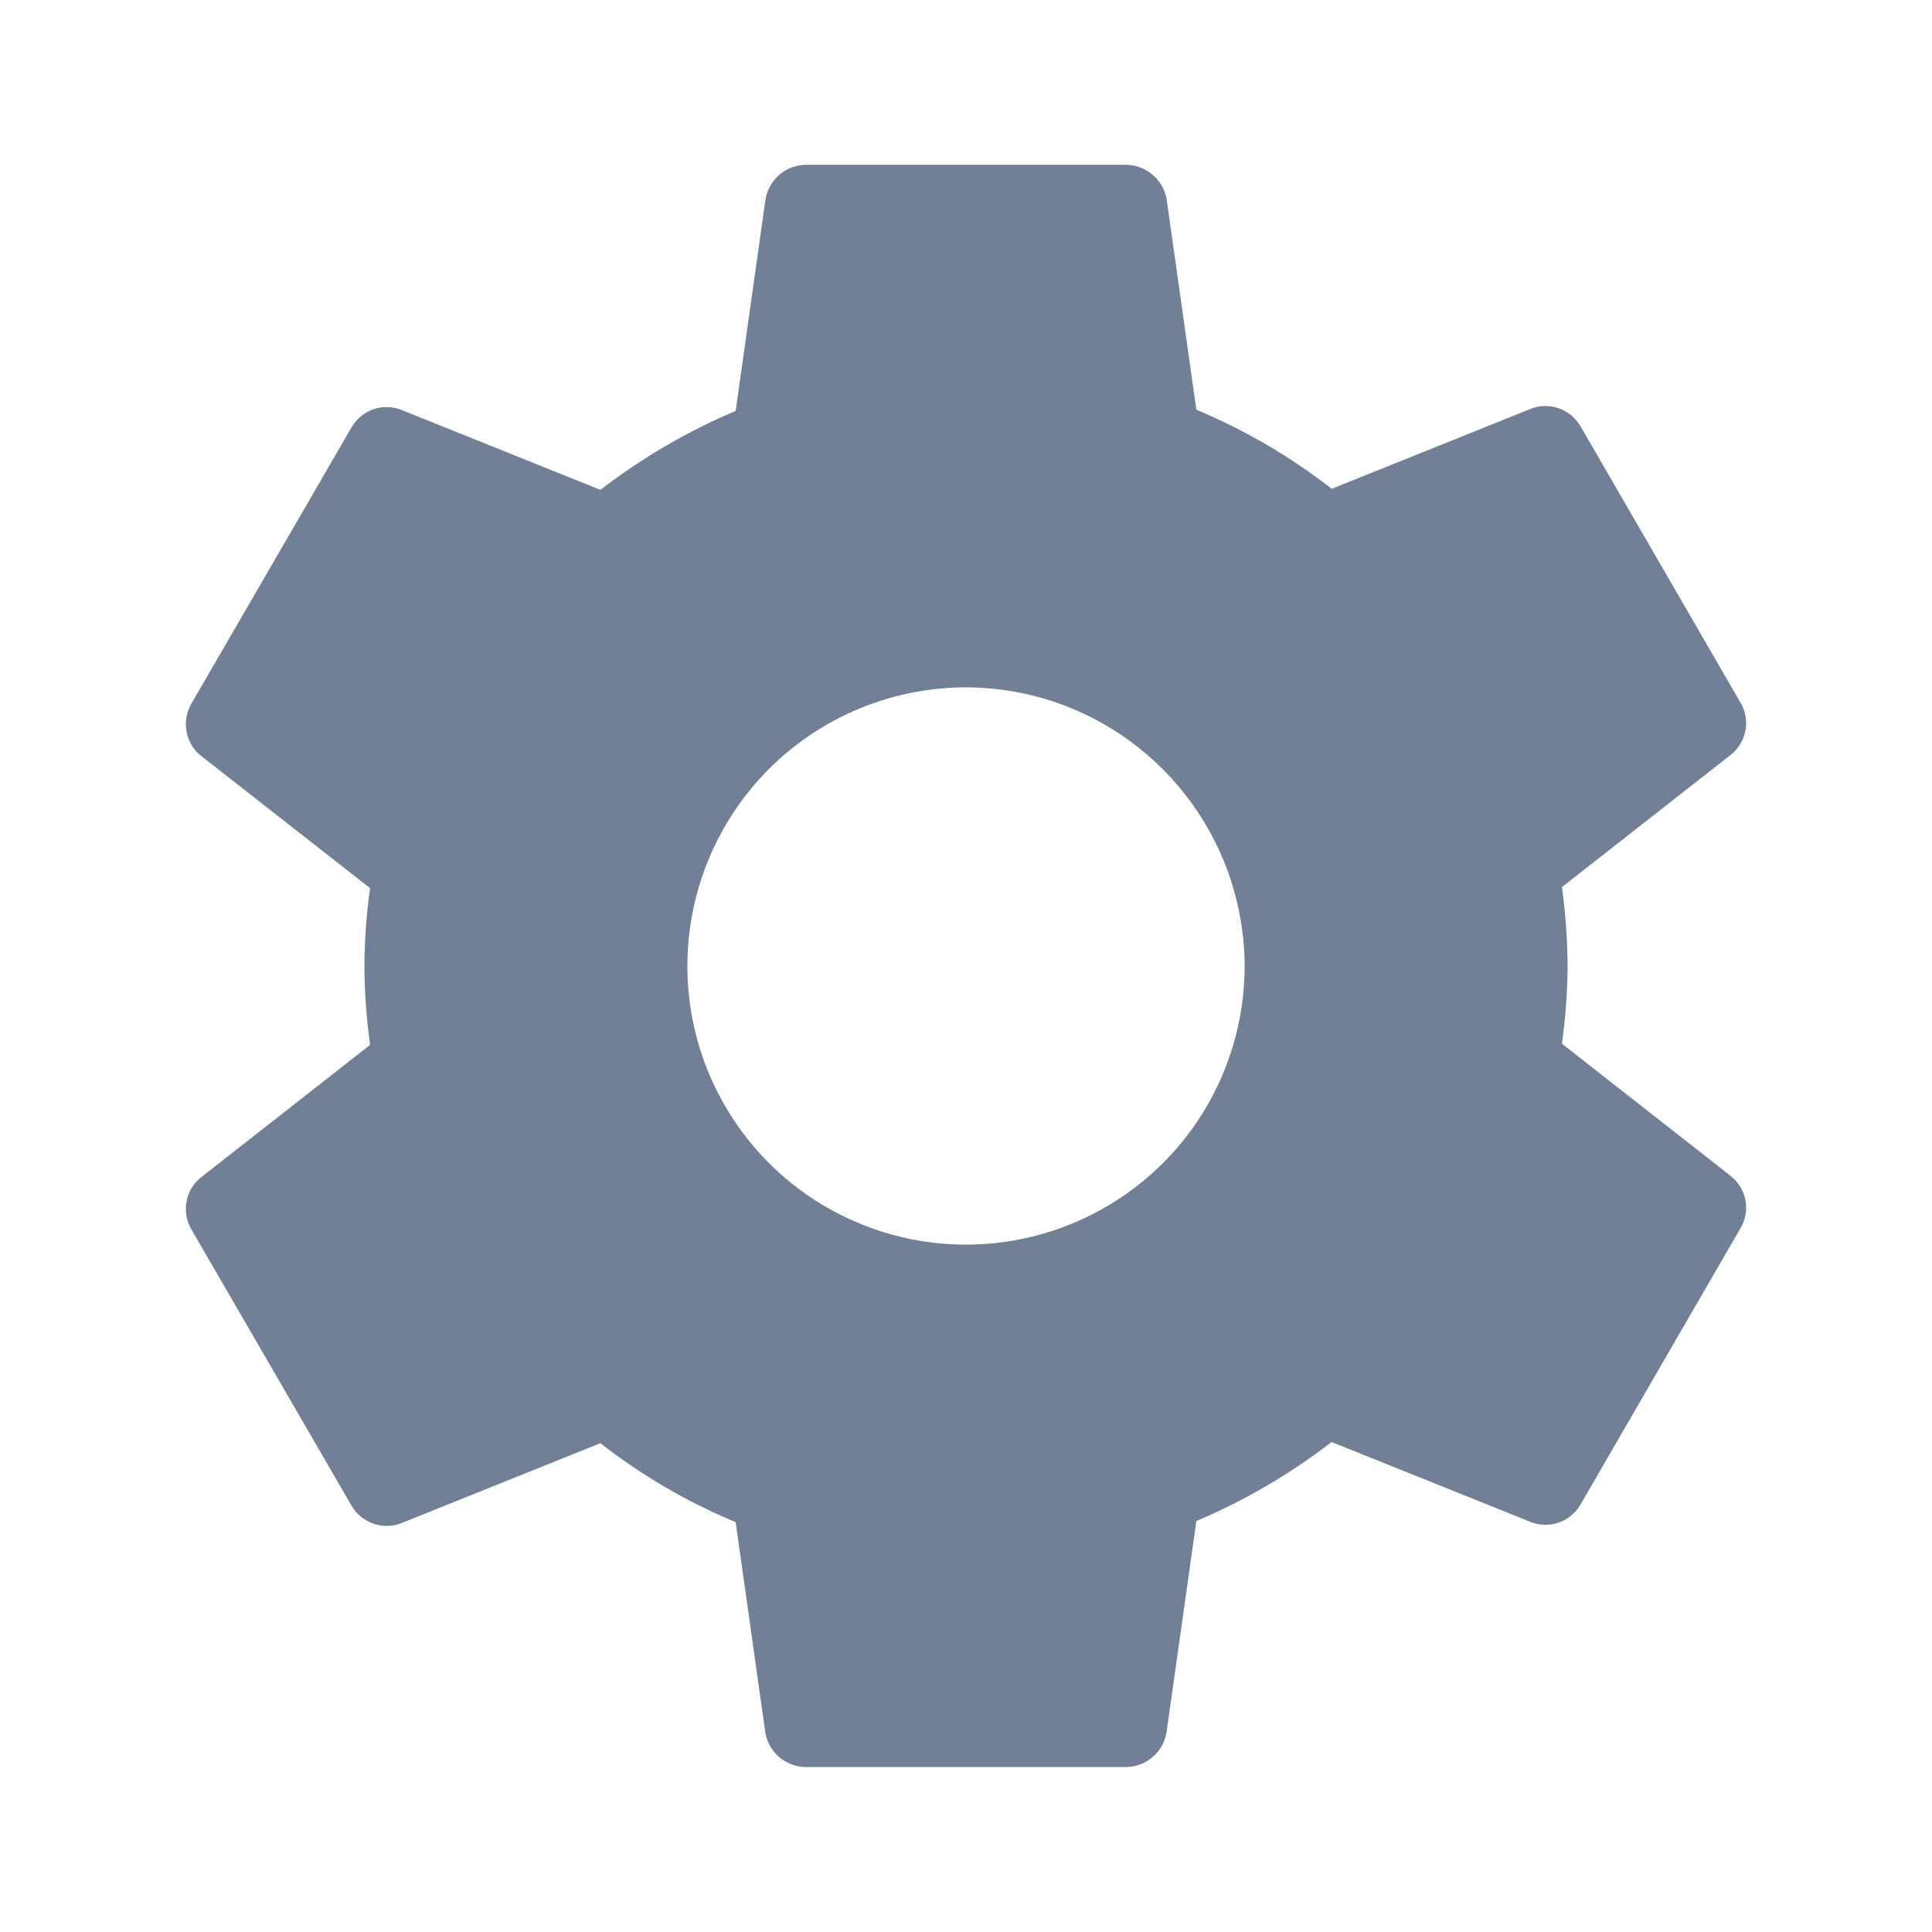 <svg width="13" height="13" viewBox="0 0 13 13" fill="none" xmlns="http://www.w3.org/2000/svg">
<path d="M6.5 4.625C6.129 4.625 5.767 4.735 5.458 4.941C5.15 5.147 4.91 5.44 4.768 5.782C4.626 6.125 4.589 6.502 4.661 6.866C4.733 7.229 4.912 7.563 5.174 7.826C5.436 8.088 5.77 8.266 6.134 8.339C6.498 8.411 6.875 8.374 7.217 8.232C7.56 8.09 7.853 7.85 8.059 7.542C8.265 7.233 8.375 6.871 8.375 6.5C8.373 6.003 8.175 5.527 7.824 5.176C7.473 4.824 6.997 4.626 6.5 4.625ZM10.548 6.5C10.547 6.675 10.534 6.85 10.51 7.023L11.651 7.917C11.7 7.958 11.734 8.015 11.745 8.079C11.757 8.142 11.745 8.208 11.712 8.263L10.633 10.127C10.6 10.182 10.549 10.224 10.488 10.245C10.428 10.266 10.361 10.265 10.302 10.242L8.96 9.703C8.68 9.919 8.375 10.097 8.05 10.235L7.849 11.659C7.838 11.723 7.805 11.781 7.756 11.823C7.707 11.865 7.644 11.889 7.579 11.89H5.42C5.357 11.889 5.295 11.866 5.246 11.826C5.197 11.785 5.164 11.729 5.151 11.667L4.95 10.242C4.624 10.107 4.318 9.928 4.04 9.711L2.698 10.25C2.638 10.273 2.572 10.274 2.512 10.252C2.451 10.231 2.4 10.19 2.367 10.134L1.287 8.271C1.255 8.215 1.243 8.15 1.255 8.086C1.266 8.023 1.299 7.966 1.349 7.925L2.49 7.031C2.466 6.855 2.453 6.678 2.452 6.5C2.453 6.325 2.466 6.15 2.49 5.976L1.349 5.083C1.299 5.042 1.266 4.984 1.255 4.921C1.243 4.857 1.255 4.792 1.287 4.736L2.367 2.873C2.4 2.817 2.451 2.776 2.512 2.754C2.572 2.733 2.638 2.734 2.698 2.757L4.04 3.296C4.32 3.081 4.625 2.902 4.95 2.765L5.151 1.34C5.162 1.276 5.195 1.219 5.244 1.176C5.293 1.134 5.356 1.11 5.42 1.109H7.579C7.643 1.11 7.704 1.133 7.753 1.174C7.802 1.214 7.836 1.27 7.849 1.333L8.05 2.757C8.376 2.893 8.682 3.072 8.961 3.289L10.302 2.75C10.361 2.727 10.428 2.726 10.488 2.747C10.549 2.768 10.6 2.81 10.633 2.865L11.712 4.729C11.745 4.785 11.757 4.85 11.745 4.913C11.734 4.977 11.7 5.034 11.651 5.075L10.51 5.969C10.534 6.145 10.547 6.322 10.548 6.5Z" fill="#718096"/>
</svg>
